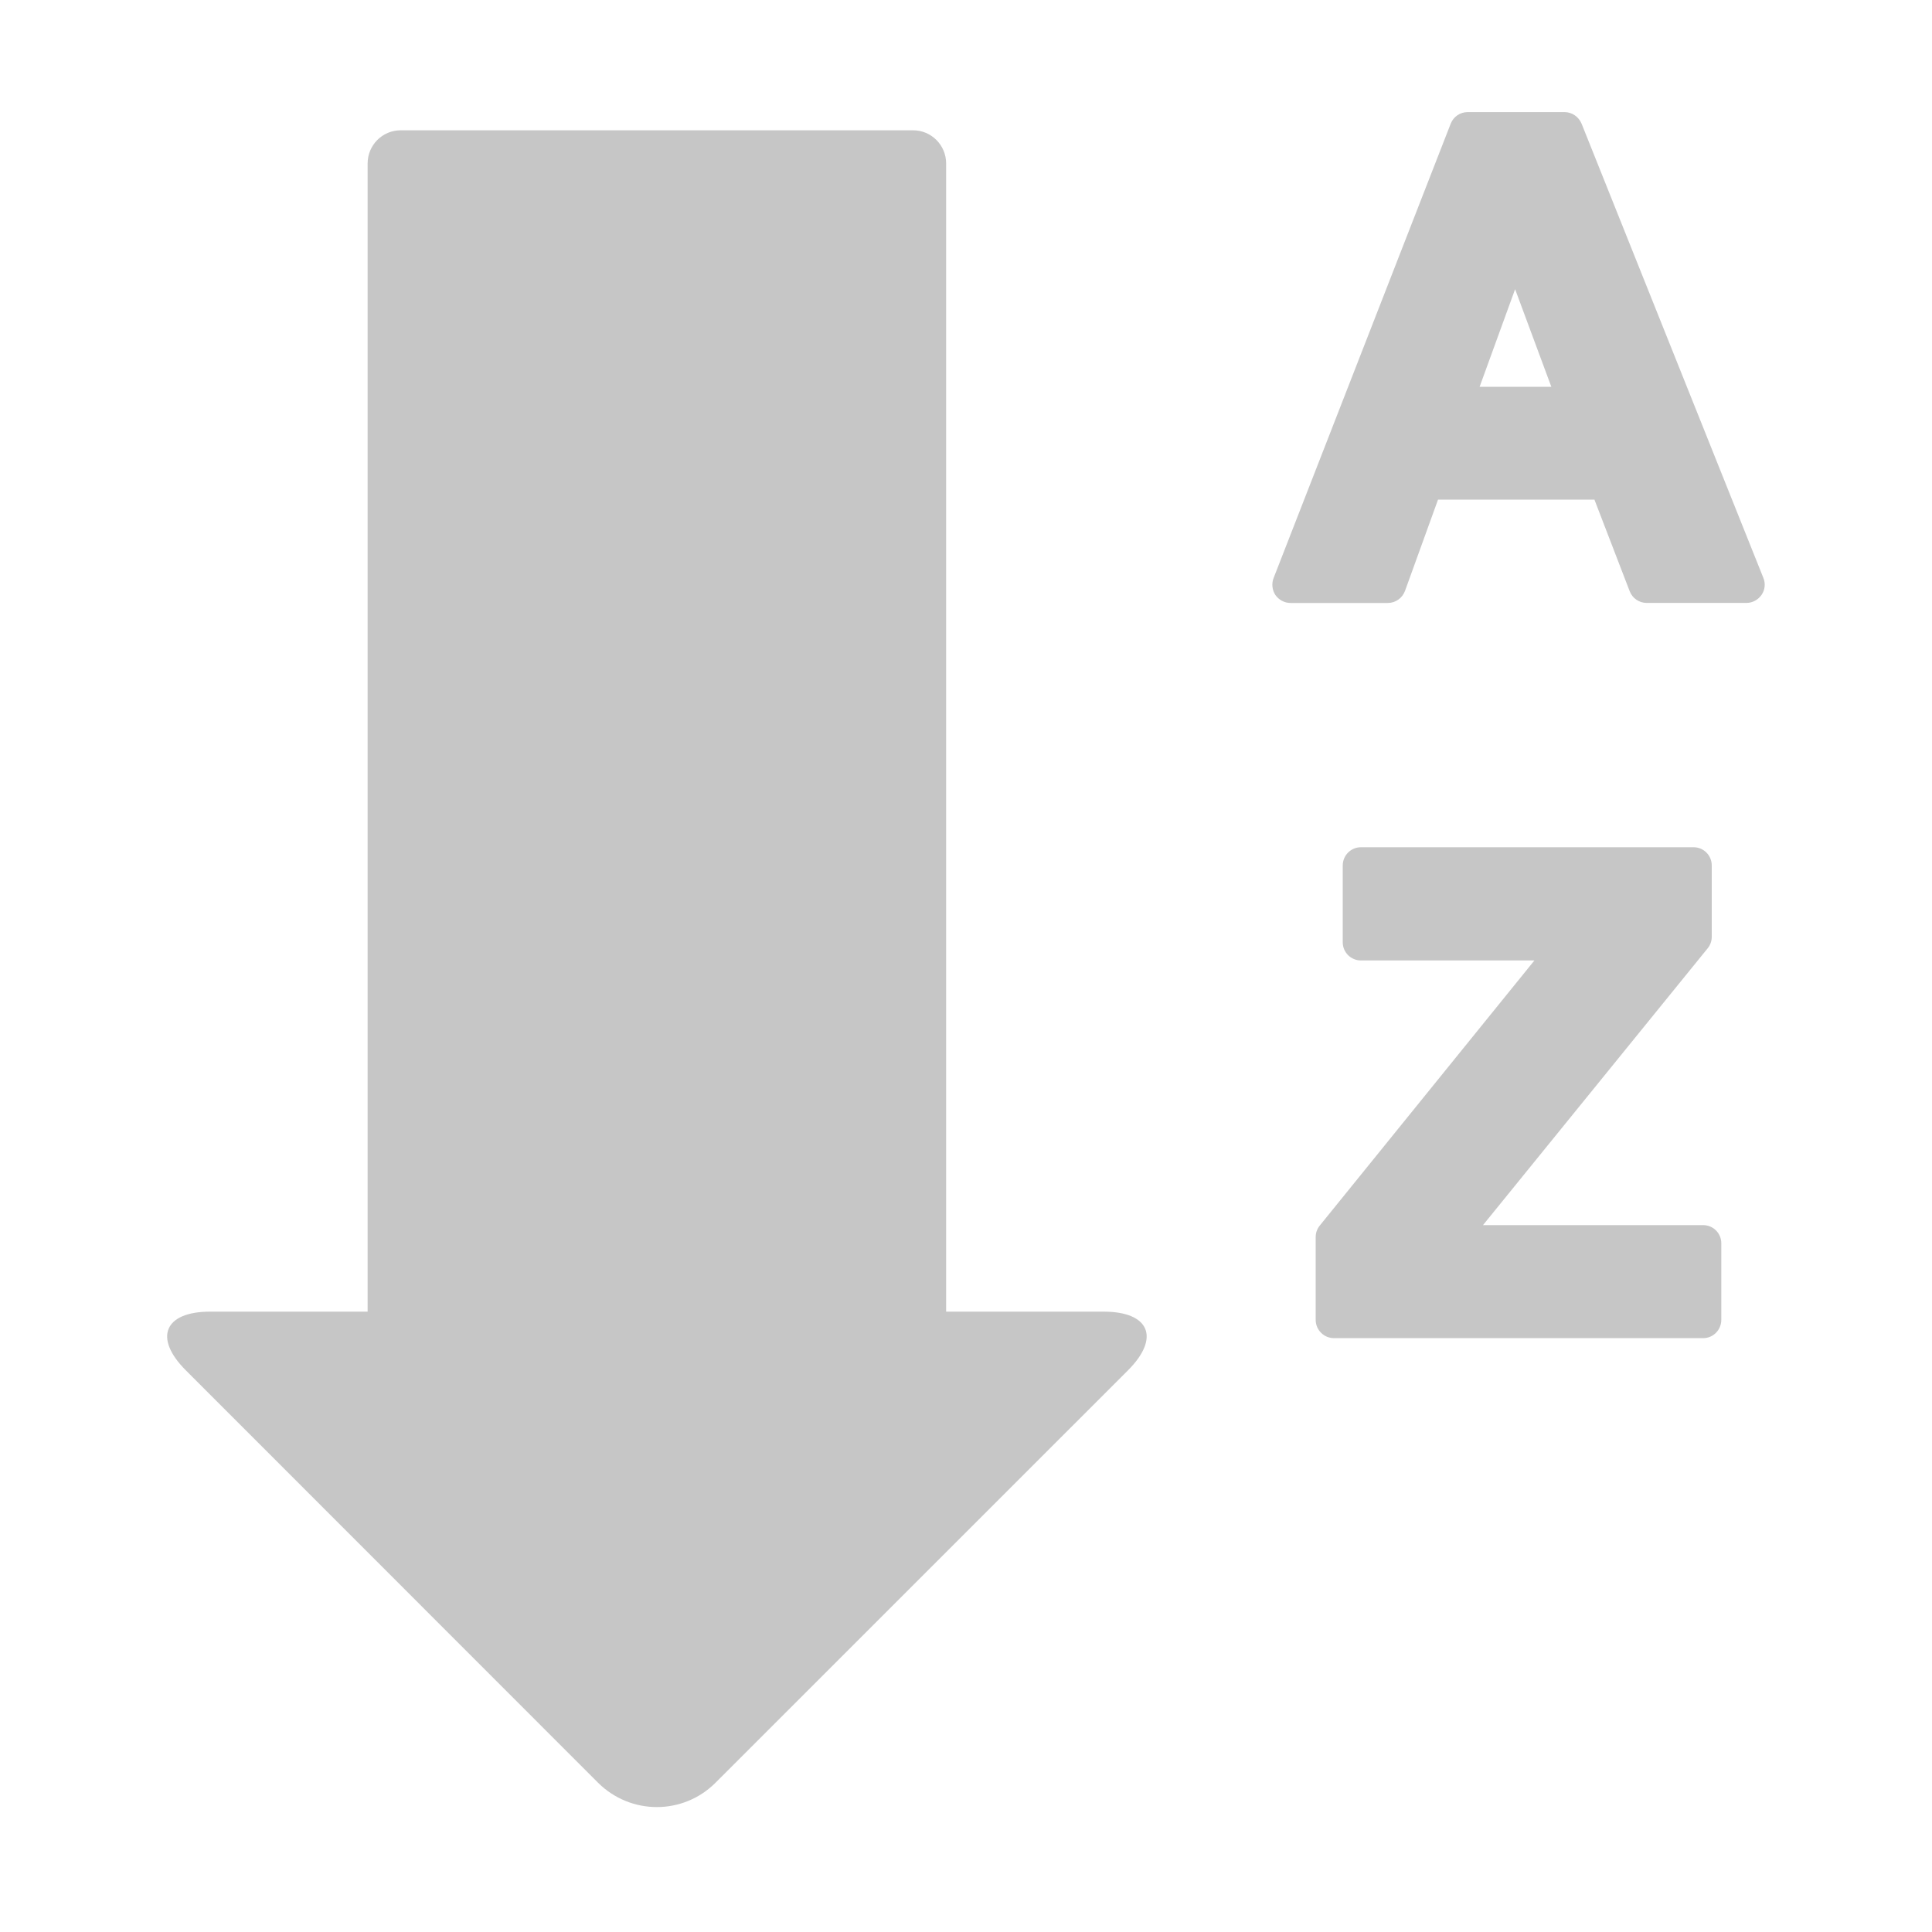 <?xml version="1.0" encoding="utf-8"?>
<!-- Generator: Adobe Illustrator 16.0.0, SVG Export Plug-In . SVG Version: 6.00 Build 0)  -->
<!DOCTYPE svg PUBLIC "-//W3C//DTD SVG 1.1//EN" "http://www.w3.org/Graphics/SVG/1.1/DTD/svg11.dtd">
<svg version="1.1" id="Layer_1" xmlns="http://www.w3.org/2000/svg" xmlns:xlink="http://www.w3.org/1999/xlink" x="0px" y="0px"
	 width="32px" height="32px" viewBox="0 0 32 32" enable-background="new 0 0 32 32" xml:space="preserve">
<path fill="#C6C6C6" d="M18.279,21.725h-2.608V2.708c0-0.304-0.245-0.55-0.548-0.55H6.637c-0.304,0-0.548,0.246-0.548,0.55v19.017
	H3.48c-0.759,0-0.939,0.435-0.403,0.971l6.829,6.832c0.54,0.537,1.408,0.537,1.945,0l6.833-6.832
	C19.221,22.158,19.039,21.725,18.279,21.725z"/>
<path fill="#C6C6C6" d="M26.195,2.046c-0.049-0.114-0.159-0.189-0.28-0.189h-1.606c-0.127,0-0.235,0.076-0.281,0.192l-2.934,7.527
	c-0.035,0.093-0.023,0.198,0.031,0.28c0.059,0.082,0.15,0.131,0.251,0.131h1.61c0.129,0,0.24-0.08,0.285-0.199l0.547-1.512h2.591
	l0.584,1.517c0.045,0.117,0.157,0.193,0.28,0.193h1.654c0.1,0,0.192-0.05,0.25-0.133c0.057-0.083,0.068-0.188,0.03-0.281
	L26.195,2.046z M25.695,6.407h-1.188l0.588-1.617L25.695,6.407z"/>
<path fill="#C6C6C6" d="M28.209,20.292h-3.646l3.723-4.587c0.044-0.054,0.066-0.122,0.066-0.189v-1.181
	c0-0.167-0.134-0.302-0.301-0.302h-5.51c-0.166,0-0.301,0.135-0.301,0.302v1.272c0,0.167,0.135,0.301,0.301,0.301h2.874L21.859,20.3
	c-0.045,0.056-0.067,0.121-0.067,0.19v1.371c0,0.166,0.135,0.303,0.304,0.303h6.113c0.168,0,0.301-0.137,0.301-0.303v-1.269
	C28.51,20.427,28.377,20.292,28.209,20.292z"/>
</svg>
